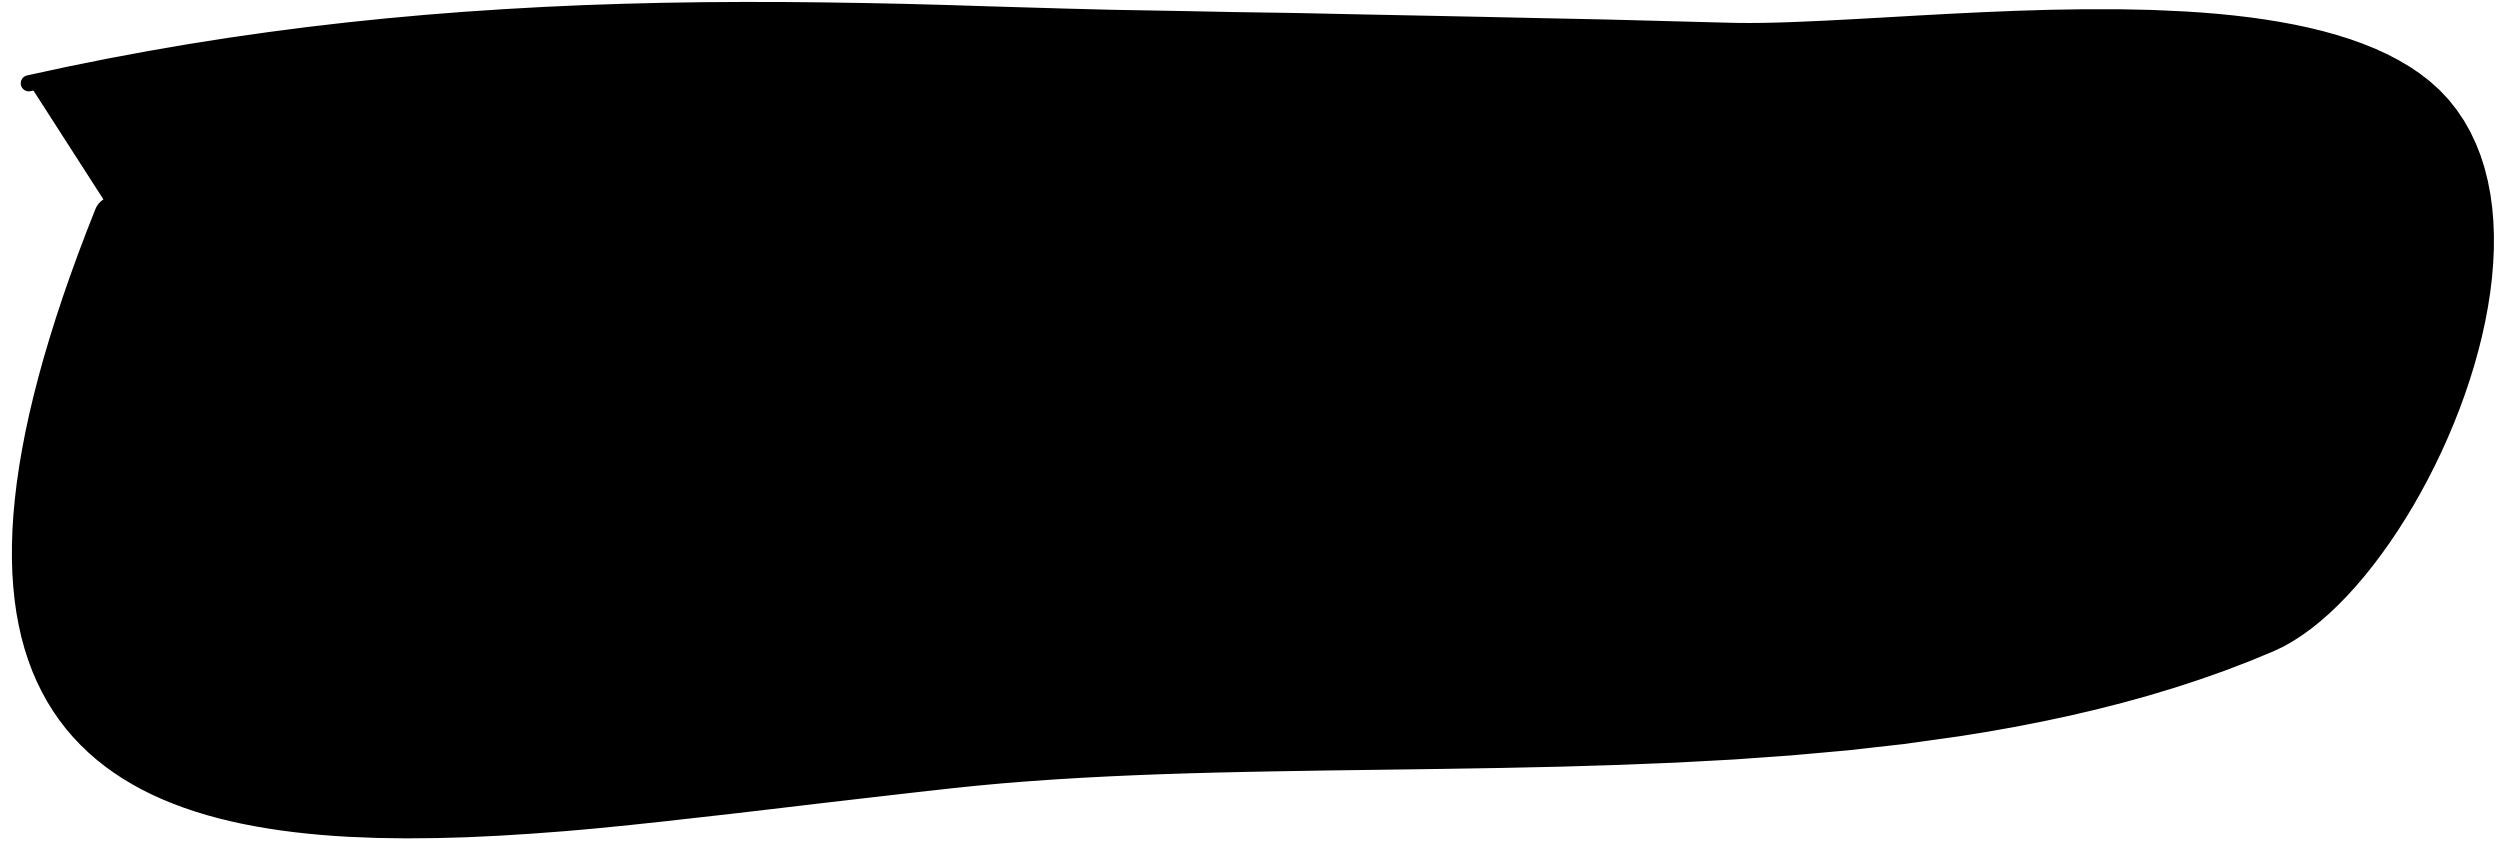 <?xml version="1.0" encoding="UTF-8"?>
<svg width="186px" height="63px" viewBox="0 0 186 63" version="1.1" xmlns="http://www.w3.org/2000/svg" xmlns:xlink="http://www.w3.org/1999/xlink">
    <title>75</title>
    <g id="Page-1" stroke="none" stroke-width="1" fill="none" fill-rule="evenodd">
        <g id="75" transform="translate(0.886, 0.145)" fill="currentColor">
            <path d="M7.648,15.996 C-14.101,70.368 25.949,62.008 69.793,57.19 C99.894,53.882 139.521,59.368 167.805,47.246 C177.824,42.952 190.258,16.004 179.168,6.763 C168.968,-1.738 139.958,2.886 127.677,2.502 C109.328,1.928 90.984,1.801 72.634,1.081 C47.662,0.102 25.532,0.658 1.256,6.053" id="Fill-4"></path>
            <path d="M6.205,15.429 L5.541,17.118 L4.914,18.776 L4.328,20.393 L3.779,21.974 L3.269,23.517 L2.799,25.021 L2.364,26.49 L1.968,27.923 L1.61,29.317 L1.287,30.679 L1.001,32.007 L0.753,33.298 L0.539,34.558 L0.361,35.786 L0.22,36.978 L0.112,38.141 L0.04,39.274 L0.004,40.372 L0,41.443 L0.032,42.485 L0.099,43.494 L0.199,44.477 L0.333,45.433 L0.503,46.356 L0.704,47.254 L0.941,48.126 L1.212,48.966 L1.514,49.779 L1.853,50.567 L2.223,51.323 L2.624,52.053 L3.06,52.756 L3.525,53.427 L4.019,54.071 L4.546,54.689 L5.099,55.274 L5.679,55.833 L6.288,56.366 L6.922,56.867 L7.579,57.343 L8.263,57.794 L8.969,58.215 L9.696,58.613 L10.448,58.986 L11.22,59.334 L12.011,59.659 L12.824,59.961 L13.656,60.241 L14.507,60.5 L15.378,60.738 L16.267,60.955 L17.173,61.154 L18.099,61.333 L19.041,61.494 L19.999,61.638 L20.976,61.765 L21.969,61.875 L22.977,61.97 L24.003,62.049 L25.048,62.113 L26.105,62.155 L27.166,62.198 L28.26,62.213 L29.352,62.228 L30.474,62.218 L31.594,62.208 L32.739,62.177 L33.885,62.144 L35.057,62.089 L36.228,62.033 L37.425,61.958 L38.62,61.883 L39.837,61.792 L41.053,61.701 L42.292,61.594 L43.529,61.482 L44.788,61.357 L46.045,61.232 L47.319,61.095 L48.593,60.959 L49.885,60.812 L51.176,60.668 L52.484,60.52 L53.791,60.372 L55.111,60.217 L56.431,60.063 L57.764,59.905 L59.096,59.746 L60.44,59.589 L61.783,59.433 L63.135,59.276 L64.487,59.12 L65.847,58.964 L67.206,58.808 L68.572,58.656 L69.933,58.503 L71.813,58.308 L73.715,58.134 L75.641,57.981 L77.589,57.845 L79.56,57.725 L80.553,57.673 L81.549,57.621 L82.553,57.576 L83.558,57.531 L84.571,57.492 L85.585,57.454 L86.607,57.421 L87.629,57.388 L88.659,57.36 L89.689,57.332 L90.725,57.309 L91.763,57.285 L92.806,57.265 L93.85,57.245 L94.901,57.227 L95.955,57.21 L97.009,57.193 L98.06,57.175 L99.121,57.161 L100.184,57.147 L101.248,57.133 L102.311,57.118 L103.38,57.103 L104.45,57.089 L105.52,57.074 L106.591,57.059 L107.667,57.041 L108.741,57.024 L109.815,57.006 L110.892,56.989 L111.972,56.965 L113.048,56.942 L114.124,56.919 L115.206,56.895 L116.287,56.863 L117.363,56.83 L118.439,56.798 L119.521,56.765 L120.601,56.722 L121.675,56.679 L122.749,56.636 L123.831,56.592 L124.909,56.534 L125.978,56.476 L127.047,56.419 L128.126,56.36 L129.199,56.284 L130.261,56.208 L131.322,56.133 L132.395,56.056 L133.459,55.961 L134.513,55.867 L135.566,55.772 L136.633,55.676 L137.689,55.558 L138.73,55.44 L139.772,55.323 L140.829,55.204 L141.873,55.057 L142.9,54.913 L143.927,54.769 L144.966,54.623 L145.995,54.458 L147.02,54.292 L148.037,54.111 L149.055,53.93 L150.063,53.733 L151.071,53.535 L152.069,53.322 L153.069,53.109 L154.059,52.878 L155.053,52.646 L157.006,52.148 L158.943,51.613 L160.858,51.037 L162.746,50.42 L164.612,49.763 L166.451,49.059 L168.26,48.31 L168.963,47.979 L169.663,47.586 L170.356,47.14 L171.043,46.646 L171.727,46.099 L172.403,45.506 L173.072,44.871 L173.736,44.19 L174.39,43.47 L175.036,42.714 L175.672,41.919 L176.296,41.091 L176.909,40.232 L177.509,39.341 L178.093,38.422 L178.662,37.48 L179.214,36.511 L179.747,35.521 L180.261,34.513 L180.754,33.485 L181.223,32.443 L181.67,31.387 L182.092,30.319 L182.486,29.242 L182.853,28.158 L183.191,27.068 L183.496,25.975 L183.772,24.881 L184.013,23.786 L184.217,22.696 L184.387,21.609 L184.517,20.528 L184.606,19.458 L184.656,18.397 L184.661,17.347 L184.62,16.314 L184.534,15.296 L184.397,14.295 L184.208,13.318 L183.969,12.363 L183.672,11.43 L183.317,10.531 L182.906,9.66 L182.43,8.822 L181.891,8.026 L181.292,7.27 L180.623,6.557 L179.893,5.902 L179.169,5.339 L178.4,4.82 L177.59,4.341 L176.743,3.898 L175.854,3.489 L174.93,3.116 L173.974,2.773 L172.983,2.46 L171.963,2.177 L170.916,1.92 L169.839,1.69 L168.738,1.485 L167.614,1.302 L166.467,1.142 L165.3,1.004 L164.117,0.886 L162.915,0.788 L161.696,0.708 L160.466,0.651 L159.233,0.595 L157.978,0.568 L156.726,0.543 L155.461,0.542 L154.199,0.542 L152.931,0.562 L151.665,0.582 L150.4,0.62 L149.137,0.658 L147.885,0.71 L146.635,0.761 L145.401,0.821 L144.168,0.881 L142.962,0.947 L141.756,1.012 L140.586,1.079 L139.417,1.146 L138.286,1.21 L137.156,1.273 L136.077,1.329 L134.999,1.386 L133.98,1.431 L132.96,1.477 L131.989,1.513 L131.053,1.54 L130.155,1.558 L129.295,1.565 L128.478,1.561 L127.701,1.545 L126.557,1.515 L125.41,1.485 L124.263,1.454 L123.116,1.424 L121.969,1.394 L120.823,1.364 L119.676,1.334 L118.526,1.304 L117.377,1.28 L116.231,1.256 L115.084,1.232 L113.937,1.208 L112.79,1.183 L111.644,1.158 L110.497,1.133 L109.35,1.107 L108.202,1.084 L107.055,1.061 L105.909,1.037 L104.762,1.014 L103.615,0.991 L102.469,0.968 L101.322,0.945 L100.176,0.922 L99.03,0.897 L97.883,0.873 L96.736,0.848 L95.59,0.824 L94.443,0.806 L93.296,0.789 L92.149,0.771 L91.004,0.754 L89.859,0.731 L88.712,0.708 L87.565,0.685 L86.418,0.664 L85.271,0.644 L84.124,0.623 L82.977,0.603 L81.834,0.583 L80.69,0.553 L79.542,0.523 L78.395,0.494 L77.248,0.46 L76.101,0.426 L74.954,0.393 L73.807,0.359 L72.661,0.325 L71.107,0.276 L69.551,0.226 L68.009,0.185 L66.467,0.143 L64.938,0.111 L63.409,0.079 L61.891,0.057 L60.372,0.033 L58.864,0.018 L57.356,0.004 L55.858,0.002 L54.36,0 L52.87,0.009 L51.379,0.018 L49.896,0.041 L48.412,0.063 L46.935,0.1 L45.458,0.137 L43.986,0.187 L42.514,0.237 L41.045,0.303 L39.577,0.369 L38.111,0.451 L36.646,0.533 L35.182,0.631 L33.718,0.727 L32.255,0.841 L30.791,0.955 L29.328,1.088 L27.864,1.221 L26.399,1.371 L24.934,1.522 L23.466,1.692 L21.998,1.863 L20.526,2.054 L19.055,2.246 L17.579,2.457 L16.103,2.668 L14.621,2.902 L13.139,3.135 L11.65,3.392 L10.161,3.648 L8.665,3.927 L7.169,4.205 L5.663,4.508 L4.157,4.811 L2.641,5.139 L1.129,5.466 C0.805,5.536 0.599,5.855 0.669,6.179 C0.739,6.503 1.058,6.709 1.382,6.639 L2.894,6.316 L4.403,5.993 L5.9,5.696 L7.398,5.398 L8.886,5.125 L10.375,4.852 L11.857,4.6 L13.338,4.349 L14.812,4.12 L16.285,3.892 L17.753,3.685 L19.222,3.479 L20.686,3.292 L22.149,3.105 L23.609,2.939 L25.069,2.773 L26.526,2.627 L27.984,2.481 L29.441,2.352 L30.897,2.224 L32.352,2.114 L33.808,2.004 L35.265,1.912 L36.722,1.821 L38.181,1.745 L39.639,1.67 L41.101,1.611 L42.563,1.552 L44.028,1.509 L45.495,1.466 L46.965,1.437 L48.436,1.407 L49.913,1.392 L51.39,1.377 L52.875,1.375 L54.36,1.373 L55.853,1.383 L57.345,1.392 L58.848,1.414 L60.35,1.436 L61.863,1.47 L63.377,1.506 L64.901,1.551 L66.426,1.596 L67.963,1.652 L69.501,1.707 L71.052,1.772 L72.607,1.837 L73.754,1.883 L74.901,1.929 L76.047,1.974 L77.194,2.02 L78.341,2.066 L79.487,2.115 L80.634,2.165 L81.784,2.215 L82.933,2.256 L84.08,2.297 L85.226,2.337 L86.373,2.378 L87.519,2.418 L88.666,2.456 L89.812,2.494 L90.961,2.533 L92.109,2.566 L93.256,2.599 L94.402,2.632 L95.549,2.665 L96.695,2.692 L97.842,2.718 L98.989,2.745 L100.136,2.771 L101.283,2.796 L102.43,2.821 L103.576,2.846 L104.723,2.87 L105.87,2.895 L107.016,2.92 L108.163,2.944 L109.309,2.969 L110.455,2.995 L111.602,3.022 L112.748,3.049 L113.895,3.076 L115.041,3.104 L116.188,3.132 L117.335,3.16 L118.479,3.188 L119.623,3.221 L120.77,3.255 L121.916,3.289 L123.063,3.323 L124.21,3.357 L125.357,3.391 L126.503,3.425 L127.652,3.459 L128.451,3.479 L129.295,3.486 L130.178,3.481 L131.095,3.468 L132.047,3.446 L133.034,3.416 L134.061,3.376 L135.088,3.336 L136.173,3.286 L137.257,3.235 L138.39,3.179 L139.522,3.123 L140.691,3.065 L141.86,3.007 L143.063,2.951 L144.265,2.894 L145.492,2.844 L146.718,2.794 L147.961,2.752 L149.202,2.711 L150.454,2.683 L151.704,2.655 L152.956,2.645 L154.207,2.635 L155.453,2.644 L156.696,2.654 L157.926,2.689 L159.154,2.724 L160.359,2.788 L161.568,2.853 L162.748,2.94 L163.913,3.044 L165.058,3.166 L166.183,3.305 L167.282,3.465 L168.356,3.645 L169.402,3.846 L170.417,4.068 L171.399,4.315 L172.349,4.584 L173.26,4.876 L174.132,5.194 L174.966,5.536 L175.754,5.902 L176.498,6.296 L177.198,6.714 L177.847,7.156 L178.444,7.625 L179.043,8.167 L179.579,8.743 L180.065,9.361 L180.505,10.014 L180.893,10.701 L181.233,11.429 L181.531,12.189 L181.78,12.981 L181.985,13.808 L182.148,14.663 L182.266,15.544 L182.341,16.453 L182.377,17.385 L182.371,18.336 L182.324,19.308 L182.24,20.295 L182.119,21.294 L181.959,22.307 L181.767,23.328 L181.54,24.353 L181.279,25.385 L180.989,26.418 L180.669,27.449 L180.319,28.478 L179.944,29.502 L179.543,30.516 L179.116,31.521 L178.668,32.515 L178.198,33.492 L177.708,34.453 L177.2,35.395 L176.676,36.314 L176.135,37.209 L175.581,38.079 L175.015,38.919 L174.437,39.727 L173.851,40.505 L173.258,41.244 L172.659,41.945 L172.056,42.609 L171.452,43.227 L170.846,43.8 L170.243,44.329 L169.647,44.806 L169.055,45.231 L168.472,45.606 L167.905,45.923 L167.35,46.183 L165.596,46.906 L163.814,47.584 L162.001,48.219 L160.163,48.815 L158.299,49.371 L156.409,49.888 L154.492,50.372 L153.529,50.594 L152.561,50.817 L151.583,51.023 L150.603,51.228 L149.613,51.418 L148.625,51.609 L147.627,51.783 L146.629,51.957 L145.621,52.115 L144.617,52.274 L143.601,52.412 L142.573,52.553 L141.545,52.693 L140.534,52.831 L139.508,52.943 L138.466,53.056 L137.424,53.17 L136.396,53.282 L135.356,53.37 L134.303,53.46 L133.249,53.549 L132.207,53.638 L131.155,53.708 L130.093,53.778 L129.031,53.849 L127.979,53.919 L126.921,53.971 L125.851,54.024 L124.782,54.077 L123.721,54.129 L122.656,54.167 L121.582,54.205 L120.508,54.243 L119.44,54.281 L118.37,54.308 L117.294,54.335 L116.218,54.363 L115.147,54.39 L114.076,54.408 L112.999,54.426 L111.923,54.445 L110.85,54.463 L109.779,54.475 L108.705,54.488 L107.631,54.5 L106.559,54.513 L105.491,54.523 L104.421,54.533 L103.351,54.542 L102.281,54.552 L101.218,54.562 L100.155,54.572 L99.092,54.582 L98.027,54.593 L96.971,54.606 L95.918,54.619 L94.864,54.632 L93.808,54.645 L92.759,54.663 L91.711,54.681 L90.669,54.703 L89.626,54.724 L88.591,54.75 L87.555,54.776 L86.526,54.807 L85.496,54.838 L84.474,54.875 L83.452,54.911 L82.438,54.955 L81.424,54.998 L80.419,55.048 L79.411,55.099 L77.419,55.215 L75.446,55.351 L73.491,55.504 L71.558,55.679 L69.652,55.876 L68.279,56.028 L66.909,56.181 L65.547,56.336 L64.185,56.491 L62.831,56.647 L61.478,56.803 L60.135,56.959 L58.792,57.113 L57.46,57.261 L56.129,57.408 L54.811,57.551 L53.494,57.694 L52.19,57.831 L50.888,57.969 L49.601,58.094 L48.316,58.216 L47.048,58.329 L45.781,58.441 L44.533,58.543 L43.286,58.645 L42.06,58.733 L40.836,58.825 L39.635,58.903 L38.435,58.98 L37.257,59.042 L36.082,59.103 L34.933,59.146 L33.786,59.188 L32.667,59.211 L31.548,59.235 L30.456,59.239 L29.368,59.242 L28.311,59.221 L27.256,59.2 L26.234,59.153 L25.207,59.106 L24.216,59.041 L23.24,58.962 L22.282,58.869 L21.342,58.762 L20.424,58.639 L19.526,58.501 L18.648,58.348 L17.792,58.179 L16.958,57.993 L16.144,57.791 L15.356,57.574 L14.589,57.338 L13.845,57.086 L13.127,56.816 L12.431,56.528 L11.759,56.223 L11.114,55.901 L10.493,55.559 L9.894,55.199 L9.325,54.822 L8.778,54.424 L8.254,54.007 L7.759,53.572 L7.286,53.114 L6.837,52.636 L6.415,52.139 L6.015,51.615 L5.639,51.069 L5.289,50.501 L4.963,49.904 L4.66,49.282 L4.383,48.635 L4.131,47.955 L3.904,47.247 L3.704,46.511 L3.531,45.74 L3.384,44.939 L3.267,44.107 L3.179,43.237 L3.12,42.336 L3.091,41.402 L3.095,40.43 L3.128,39.424 L3.195,38.384 L3.296,37.304 L3.428,36.19 L3.595,35.04 L3.798,33.851 L4.033,32.626 L4.305,31.363 L4.615,30.06 L4.959,28.721 L5.34,27.343 L5.761,25.923 L6.217,24.466 L6.712,22.97 L7.248,21.43 L7.82,19.853 L8.432,18.234 L9.09,16.564 C9.403,15.767 9.012,14.867 8.215,14.554 C7.418,14.24 6.519,14.632 6.205,15.429 Z" id="Fill-5"></path>
        </g>
    </g>
</svg>
